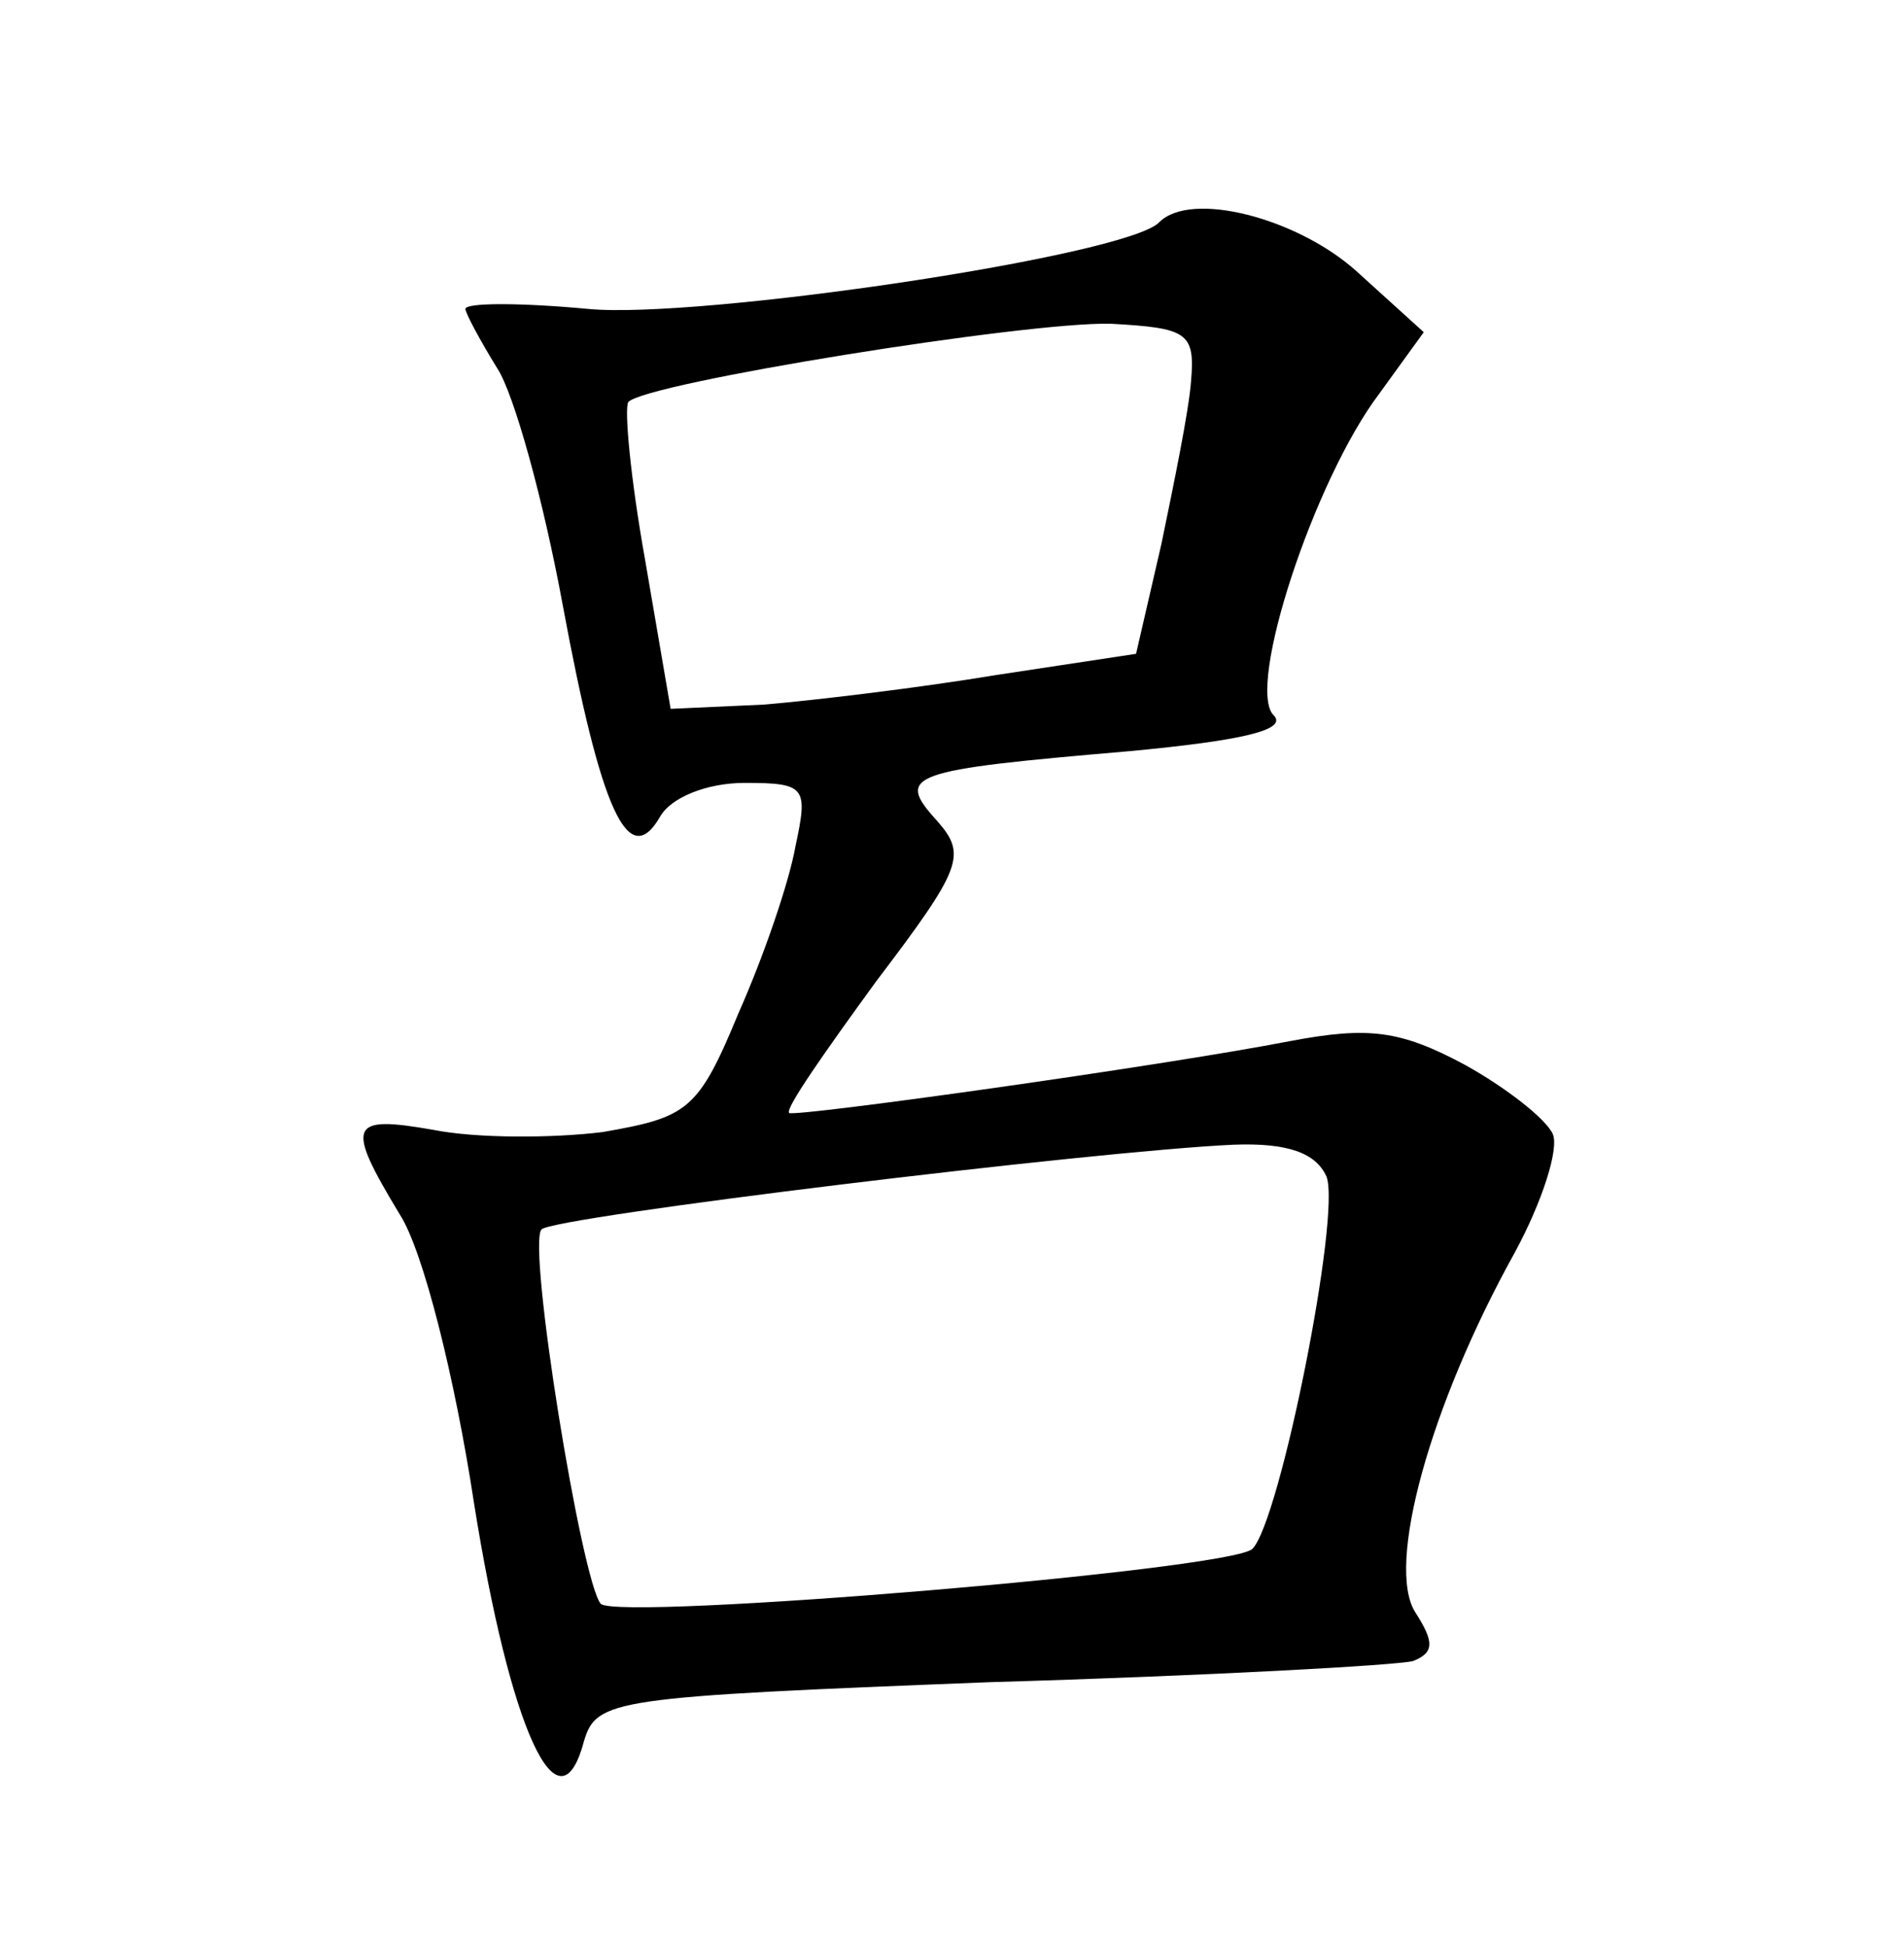 <?xml version="1.0" standalone="no"?>
<!DOCTYPE svg PUBLIC "-//W3C//DTD SVG 20010904//EN"
 "http://www.w3.org/TR/2001/REC-SVG-20010904/DTD/svg10.dtd">
<svg version="1.0" xmlns="http://www.w3.org/2000/svg"
 width="90pt" height="92pt" viewBox="0 0 90 92"
 preserveAspectRatio="xMidYMid meet">
<g transform="translate(0,92) scale(0.1,-0.1)"
fill="#000000" stroke="none">
<path d="M548 815 c-15 -16 -218 -46 -270 -41 -32 3 -58 3 -58 0 0 -2 7 -15
15 -28 8 -12 22 -63 31 -112 18 -97 31 -126 46 -100 5 9 22 16 40 16 29 0 30
-2 24 -30 -3 -17 -15 -52 -27 -79 -19 -46 -24 -49 -64 -56 -24 -3 -60 -3 -80
1 -40 7 -42 3 -16 -40 11 -17 26 -77 35 -136 17 -107 40 -158 52 -113 6 20 13
21 192 28 103 3 193 8 200 10 10 4 10 9 1 23 -14 22 7 98 47 170 13 24 21 49
18 56 -3 7 -22 22 -42 33 -30 16 -45 18 -82 11 -62 -12 -234 -36 -237 -34 -2
2 17 29 41 62 41 54 43 60 29 76 -20 22 -14 24 91 33 53 5 75 10 68 17 -13 13
19 111 50 152 l21 29 -32 29 c-28 25 -78 38 -93 23z m15 -75 c-1 -14 -8 -48
-14 -77 l-12 -52 -66 -10 c-36 -6 -86 -12 -110 -14 l-44 -2 -12 70 c-7 39 -10
72 -8 75 8 9 188 38 228 37 36 -2 40 -4 38 -27z m64 -376 c7 -18 -22 -163 -35
-176 -10 -10 -299 -34 -308 -26 -9 10 -35 170 -28 177 6 6 261 37 327 40 26 1
39 -4 44 -15z"/>
</g>
</svg>
